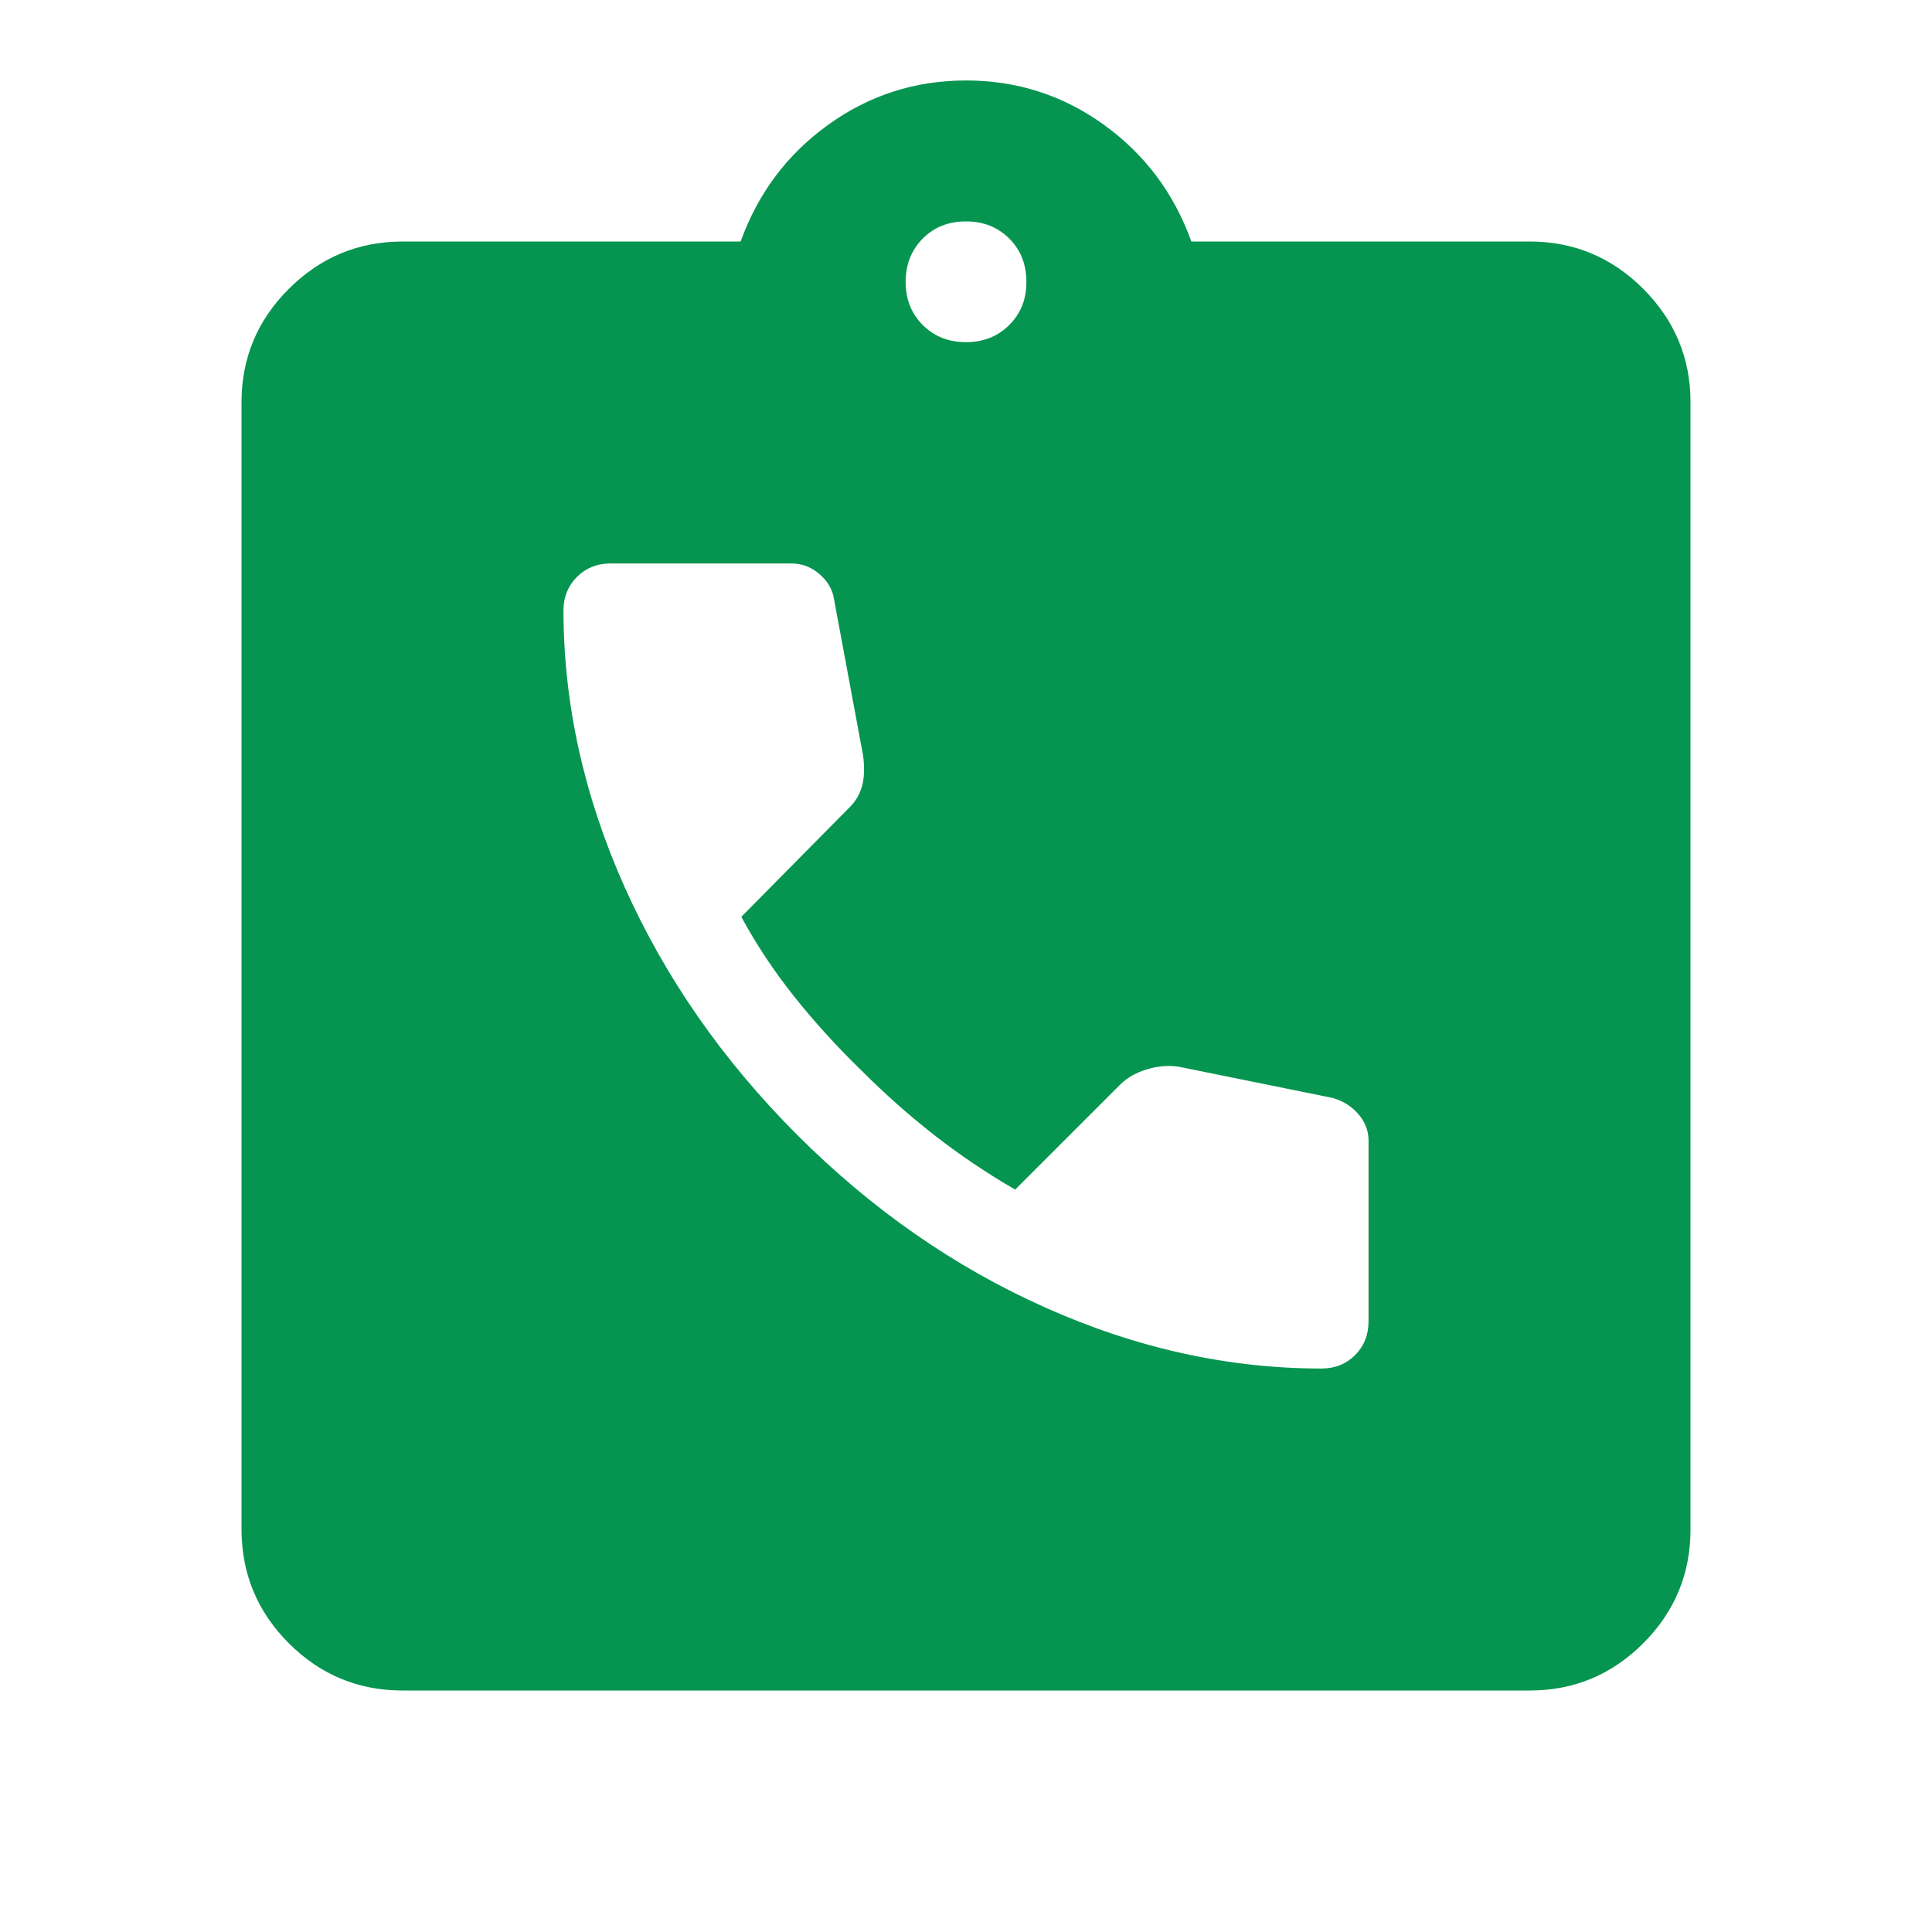 <svg width="20" height="20" viewBox="0 0 20 20" fill="none" xmlns="http://www.w3.org/2000/svg">
<path fill-rule="evenodd" clip-rule="evenodd" d="M2.99 17.011C3.316 17.337 3.708 17.5 4.167 17.5H15.833C16.292 17.501 16.685 17.337 17.011 17.011C17.337 16.684 17.5 16.292 17.5 15.833V4.167C17.501 3.709 17.337 3.317 17.011 2.99C16.684 2.663 16.292 2.5 15.833 2.5H12.333C12.153 2 11.851 1.597 11.428 1.292C11.004 0.986 10.528 0.833 10 0.833C9.473 0.833 8.997 0.986 8.573 1.292C8.149 1.597 7.847 2 7.667 2.5H4.167C3.709 2.501 3.317 2.664 2.99 2.99C2.663 3.316 2.5 3.708 2.5 4.167V15.833C2.501 16.292 2.664 16.685 2.99 17.011ZM10.448 3.364C10.33 3.482 10.181 3.542 10 3.542C9.82 3.542 9.671 3.483 9.553 3.365C9.434 3.247 9.375 3.097 9.375 2.917C9.376 2.737 9.435 2.587 9.553 2.469C9.67 2.351 9.819 2.292 10 2.292C10.18 2.292 10.329 2.351 10.447 2.469C10.566 2.587 10.625 2.736 10.625 2.917C10.626 3.097 10.567 3.246 10.448 3.364ZM10.822 13.536C11.763 13.957 12.716 14.167 13.681 14.167C13.819 14.167 13.935 14.12 14.028 14.028C14.12 13.935 14.167 13.819 14.167 13.681V11.806C14.167 11.706 14.132 11.615 14.062 11.534C13.993 11.453 13.904 11.397 13.796 11.366L12.199 11.042C12.091 11.027 11.982 11.036 11.869 11.071C11.757 11.105 11.667 11.157 11.597 11.227L10.509 12.315C10.216 12.145 9.938 11.958 9.676 11.754C9.414 11.549 9.163 11.327 8.924 11.088C8.669 10.841 8.435 10.584 8.223 10.318C8.011 10.052 7.828 9.776 7.674 9.491L8.796 8.356C8.858 8.295 8.9 8.221 8.924 8.137C8.947 8.052 8.951 7.948 8.935 7.824L8.634 6.204C8.619 6.104 8.569 6.017 8.484 5.944C8.399 5.87 8.302 5.833 8.194 5.833H6.319C6.181 5.833 6.065 5.88 5.972 5.972C5.88 6.065 5.833 6.181 5.833 6.319C5.834 7.284 6.044 8.237 6.464 9.178C6.885 10.12 7.481 10.976 8.252 11.748C9.024 12.52 9.88 13.116 10.822 13.536Z" fill="#069550"/>
</svg>
